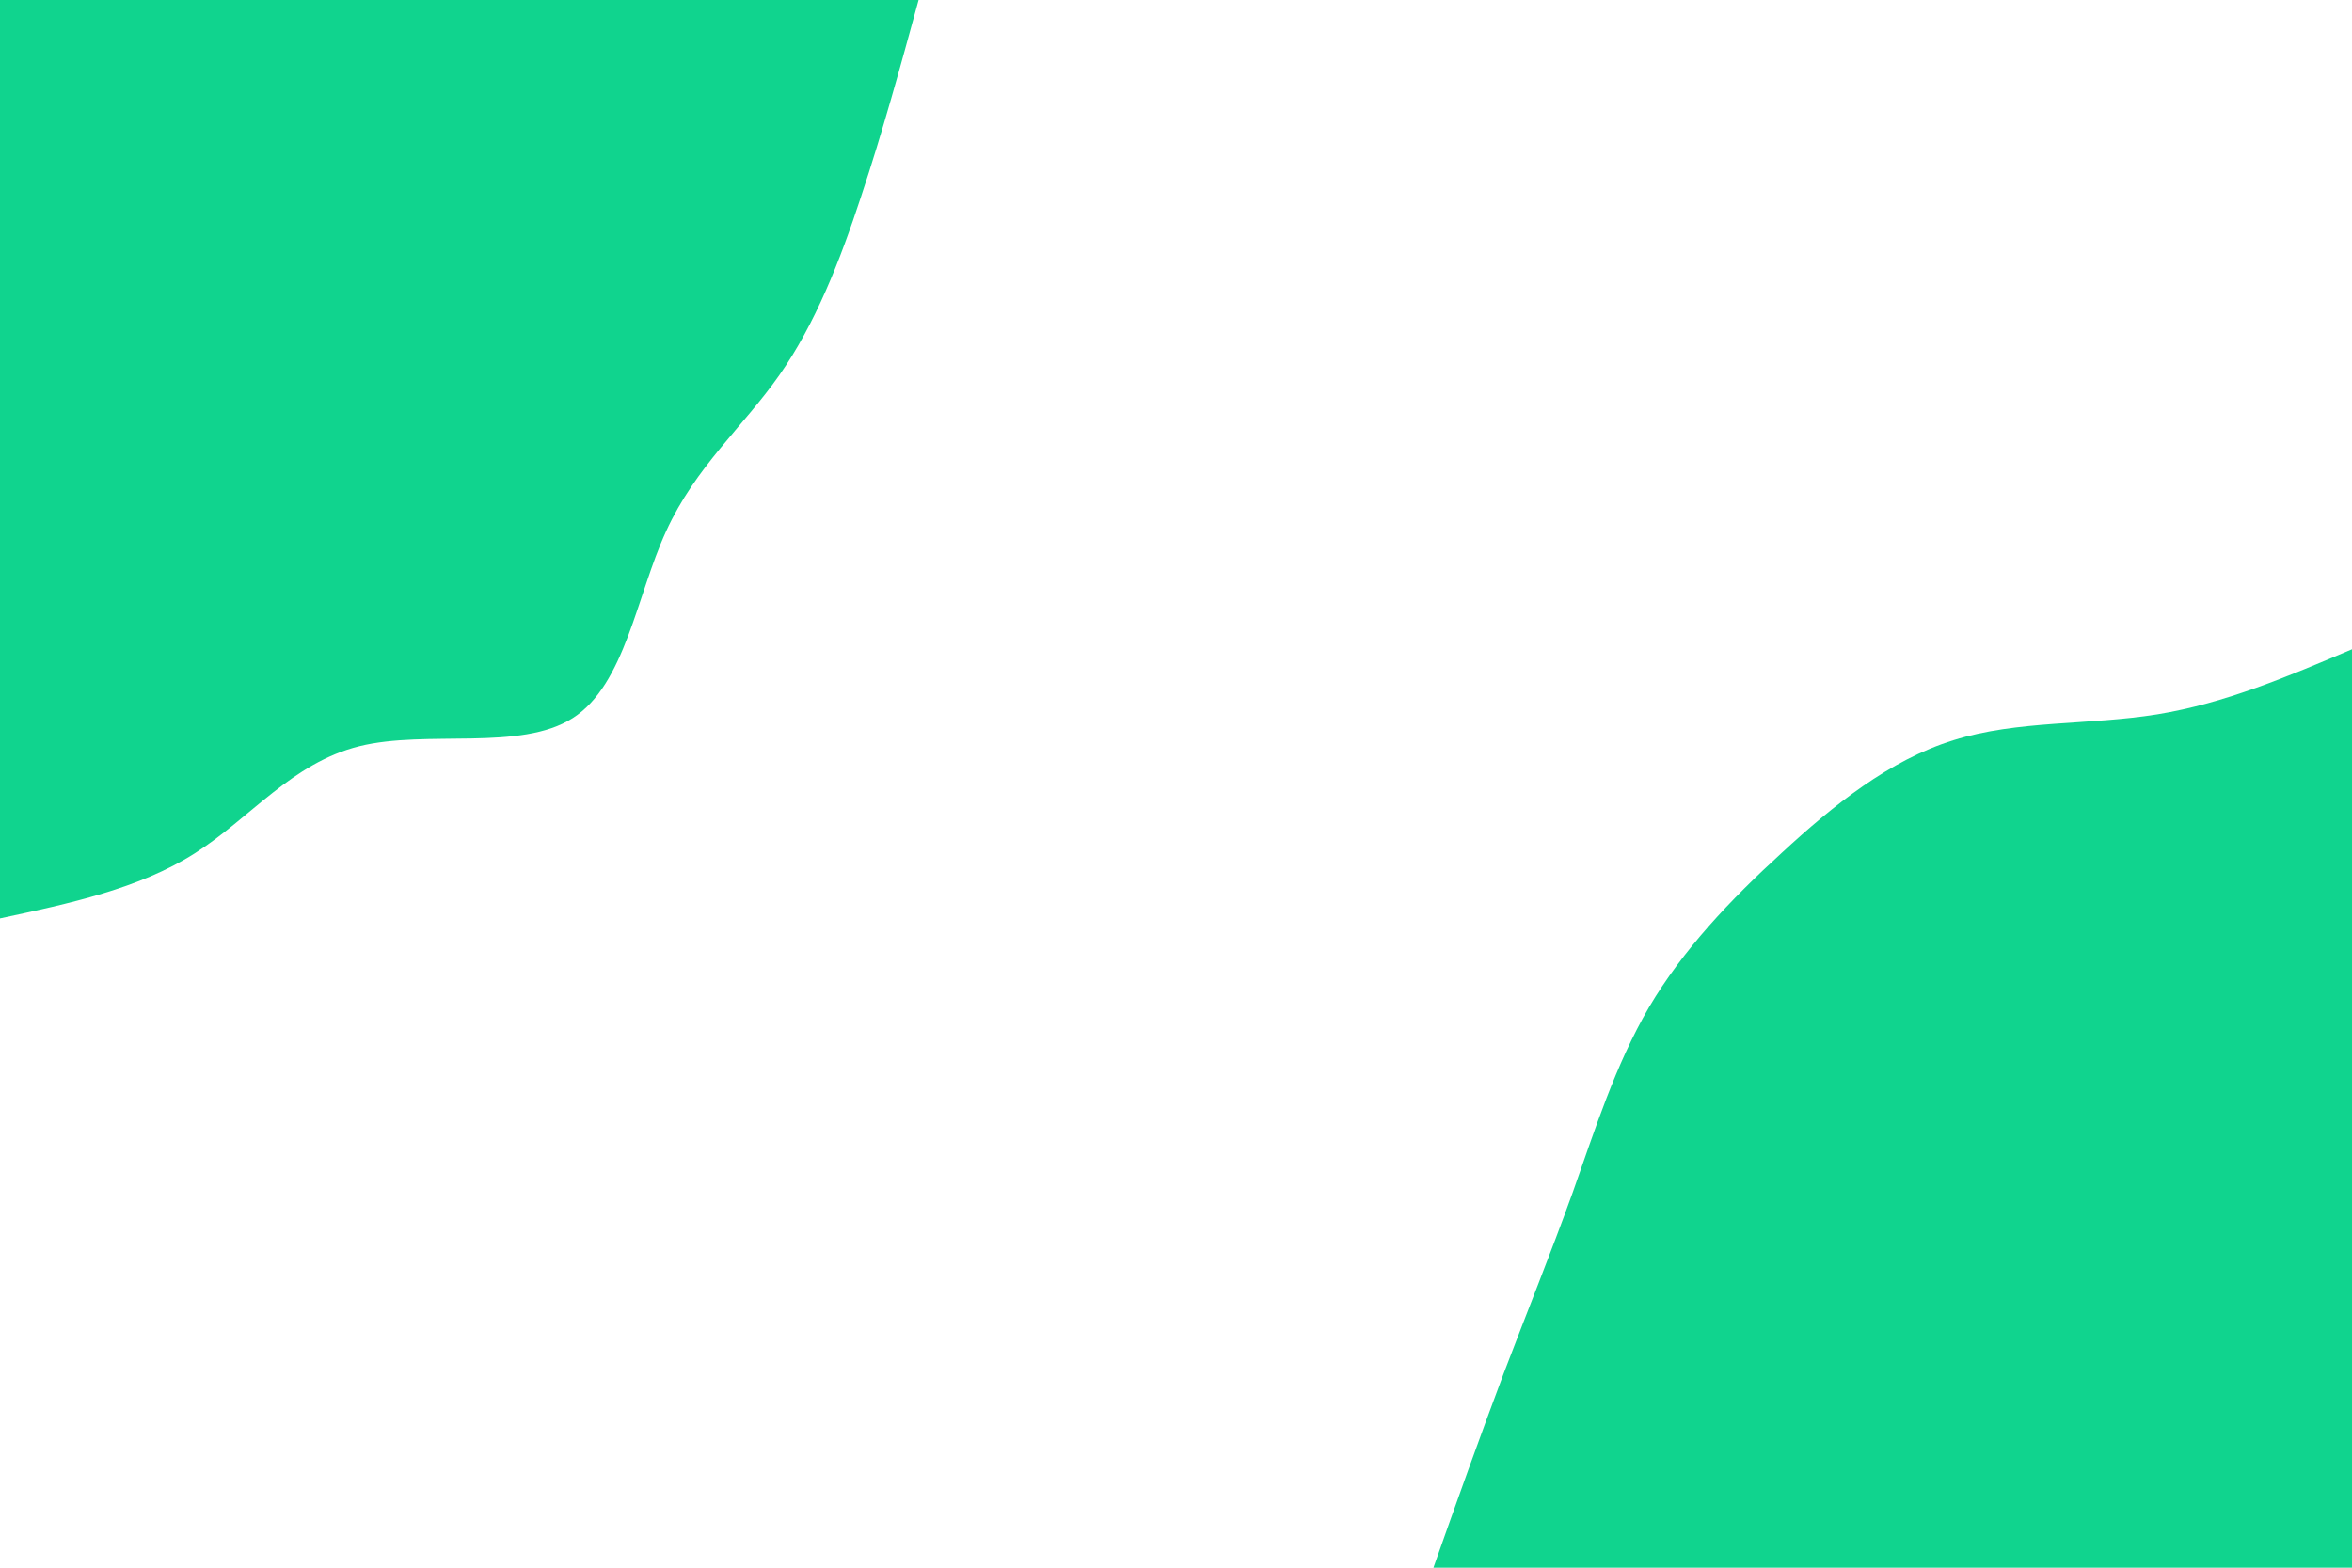 <svg id="visual" viewBox="0 0 900 600" width="900" height="600" xmlns="http://www.w3.org/2000/svg" xmlns:xlink="http://www.w3.org/1999/xlink" version="1.1"><rect x="0" y="0" width="900" height="600" fill="#fff"></rect><defs><linearGradient id="grad1_0" x1="33.3%" y1="100%" x2="100%" y2="0%"><stop offset="20%" stop-color="#ffffff" stop-opacity="1"></stop><stop offset="80%" stop-color="#ffffff" stop-opacity="1"></stop></linearGradient></defs><defs><linearGradient id="grad2_0" x1="0%" y1="100%" x2="66.7%" y2="0%"><stop offset="20%" stop-color="#ffffff" stop-opacity="1"></stop><stop offset="80%" stop-color="#ffffff" stop-opacity="1"></stop></linearGradient></defs><g transform="translate(900, 600)"><path d="M-351.5 0C-342.6 -25.2 -333.6 -50.4 -324.7 -74.1C-315.7 -97.8 -306.7 -120 -298.2 -143.6C-289.8 -167.3 -281.9 -192.4 -269 -214.5C-256 -236.5 -238 -255.5 -218.2 -273.6C-198.5 -291.8 -177 -309.1 -152.5 -316.7C-128 -324.4 -100.5 -322.4 -74.5 -326.6C-48.6 -330.8 -24.3 -341.2 0 -351.5L0 0Z" fill="#10d48e"></path></g><g transform="translate(0, 0)"><path d="M351.5 0C344.6 25.3 337.7 50.5 329.5 75.2C321.4 99.9 312 123.9 298.2 143.6C284.4 163.3 266.2 178.6 254.9 203.3C243.6 227.9 239.2 262 219.2 274.8C199.1 287.7 163.4 279.2 137.5 285.6C111.7 292 95.8 313.1 74.5 326.6C53.3 340.1 26.6 345.8 0 351.5L0 0Z" fill="#10d48e"></path></g></svg>